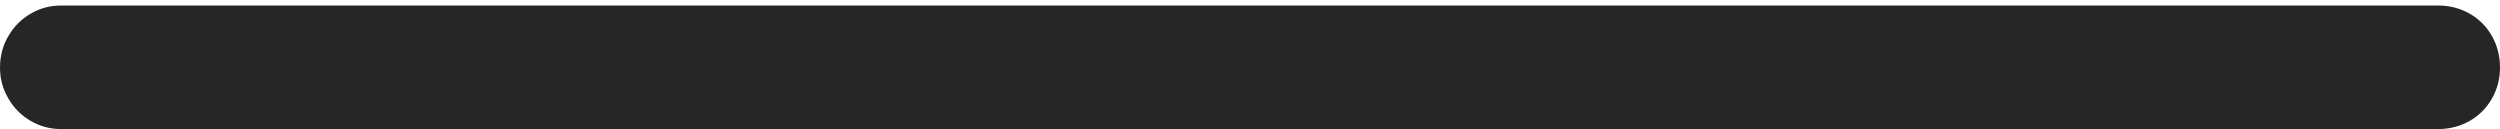<?xml version="1.0" encoding="UTF-8"?>
<!--Generator: Apple Native CoreSVG 175-->
<!DOCTYPE svg
PUBLIC "-//W3C//DTD SVG 1.1//EN"
       "http://www.w3.org/Graphics/SVG/1.1/DTD/svg11.dtd">
<svg version="1.1" xmlns="http://www.w3.org/2000/svg" xmlns:xlink="http://www.w3.org/1999/xlink" width="15.438" height="0.797">
 <g>
  <rect height="0.797" opacity="0" width="15.438" x="0" y="0"/>
  <path d="M0.377 0.797L15.054 0.797Q15.162 0.797 15.25 0.747Q15.338 0.697 15.388 0.609Q15.438 0.521 15.438 0.418Q15.438 0.31 15.388 0.222Q15.338 0.134 15.25 0.084Q15.162 0.034 15.054 0.034L0.377 0.034Q0.276 0.034 0.19 0.084Q0.103 0.134 0.052 0.222Q0 0.31 0 0.418Q0 0.521 0.052 0.609Q0.103 0.697 0.19 0.747Q0.276 0.797 0.377 0.797Z" fill="rgba(0,0,0,0.85)"/>
 </g>
</svg>
